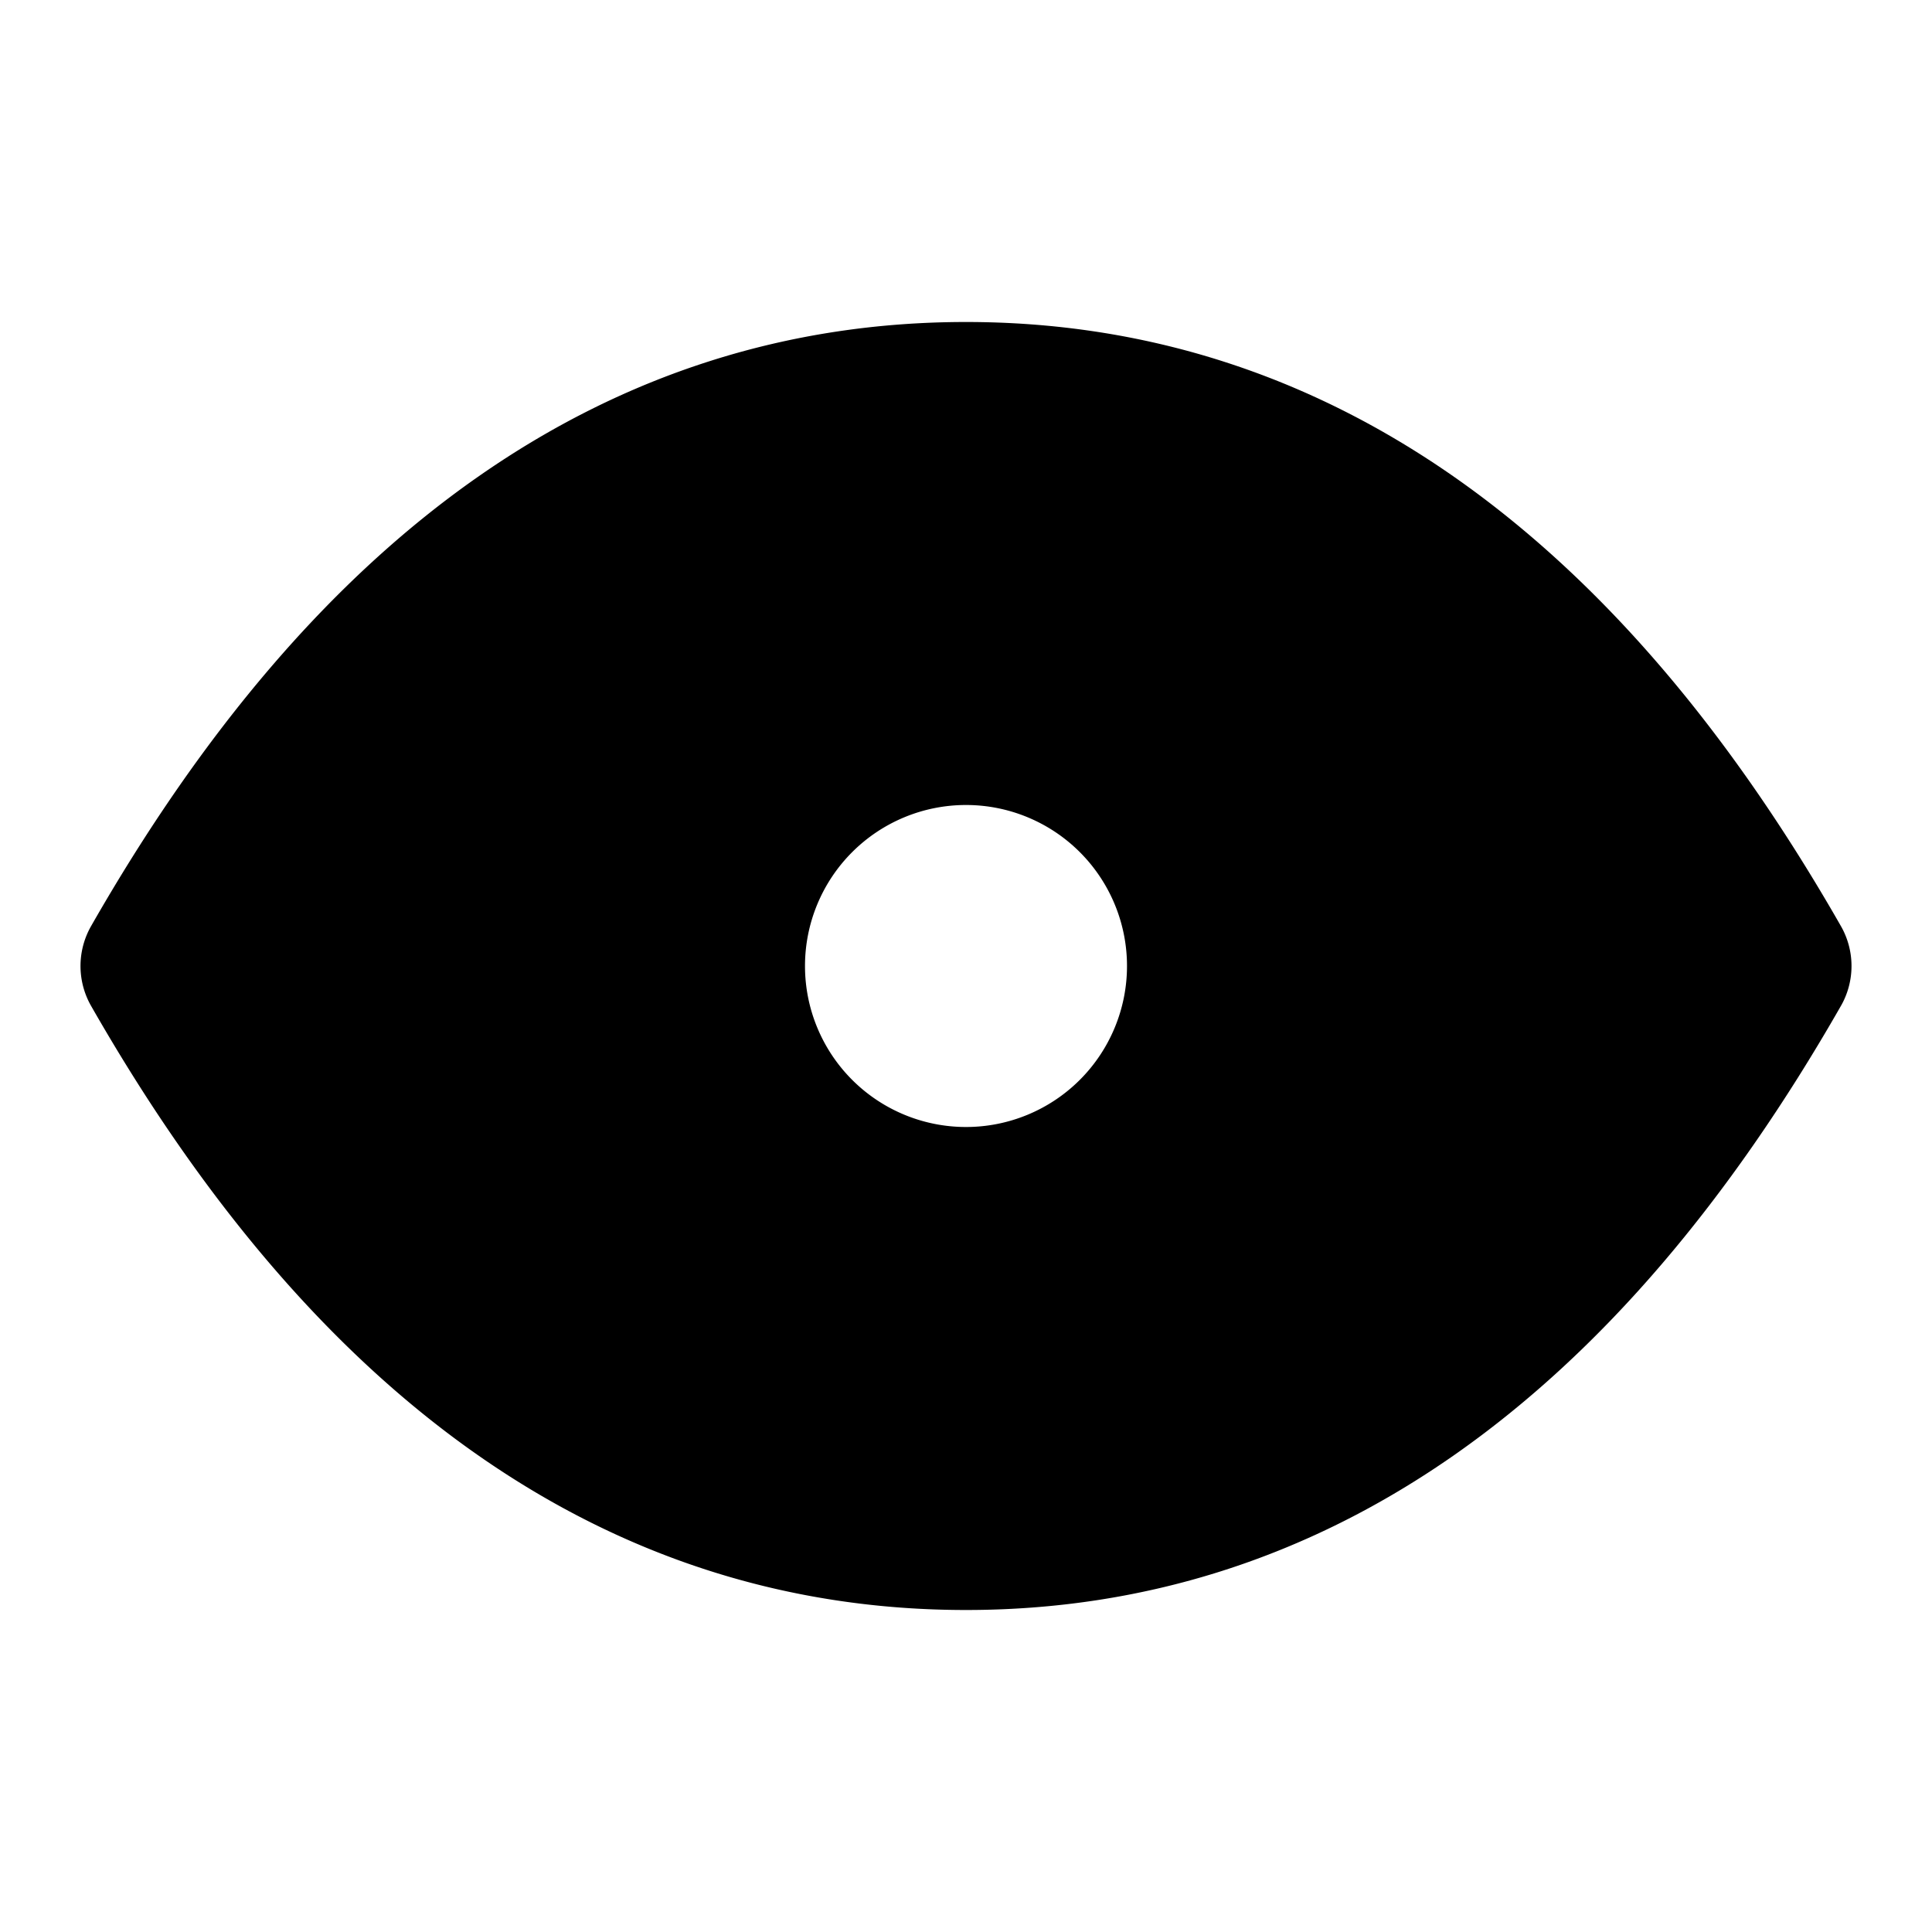 <svg xmlns="http://www.w3.org/2000/svg" class="icon icon-tabler icon-tabler-eye-filled" width="24" height="24" viewBox="0 0 24 24" stroke-width="2" stroke="currentColor" fill="none" stroke-linecap="round" stroke-linejoin="round">
  <path stroke="none" d="M0 0h24v24H0z" fill="none"/>
  <path d="M22 12c-2.667 4.667 -6 7 -10 7s-7.333 -2.333 -10 -7c2.667 -4.667 6 -7 10 -7s7.333 2.333 10 7m-13 0a3 3 0 0 0 6 0a3 3 0 0 0 -6 0" fill="currentColor" />
</svg>


